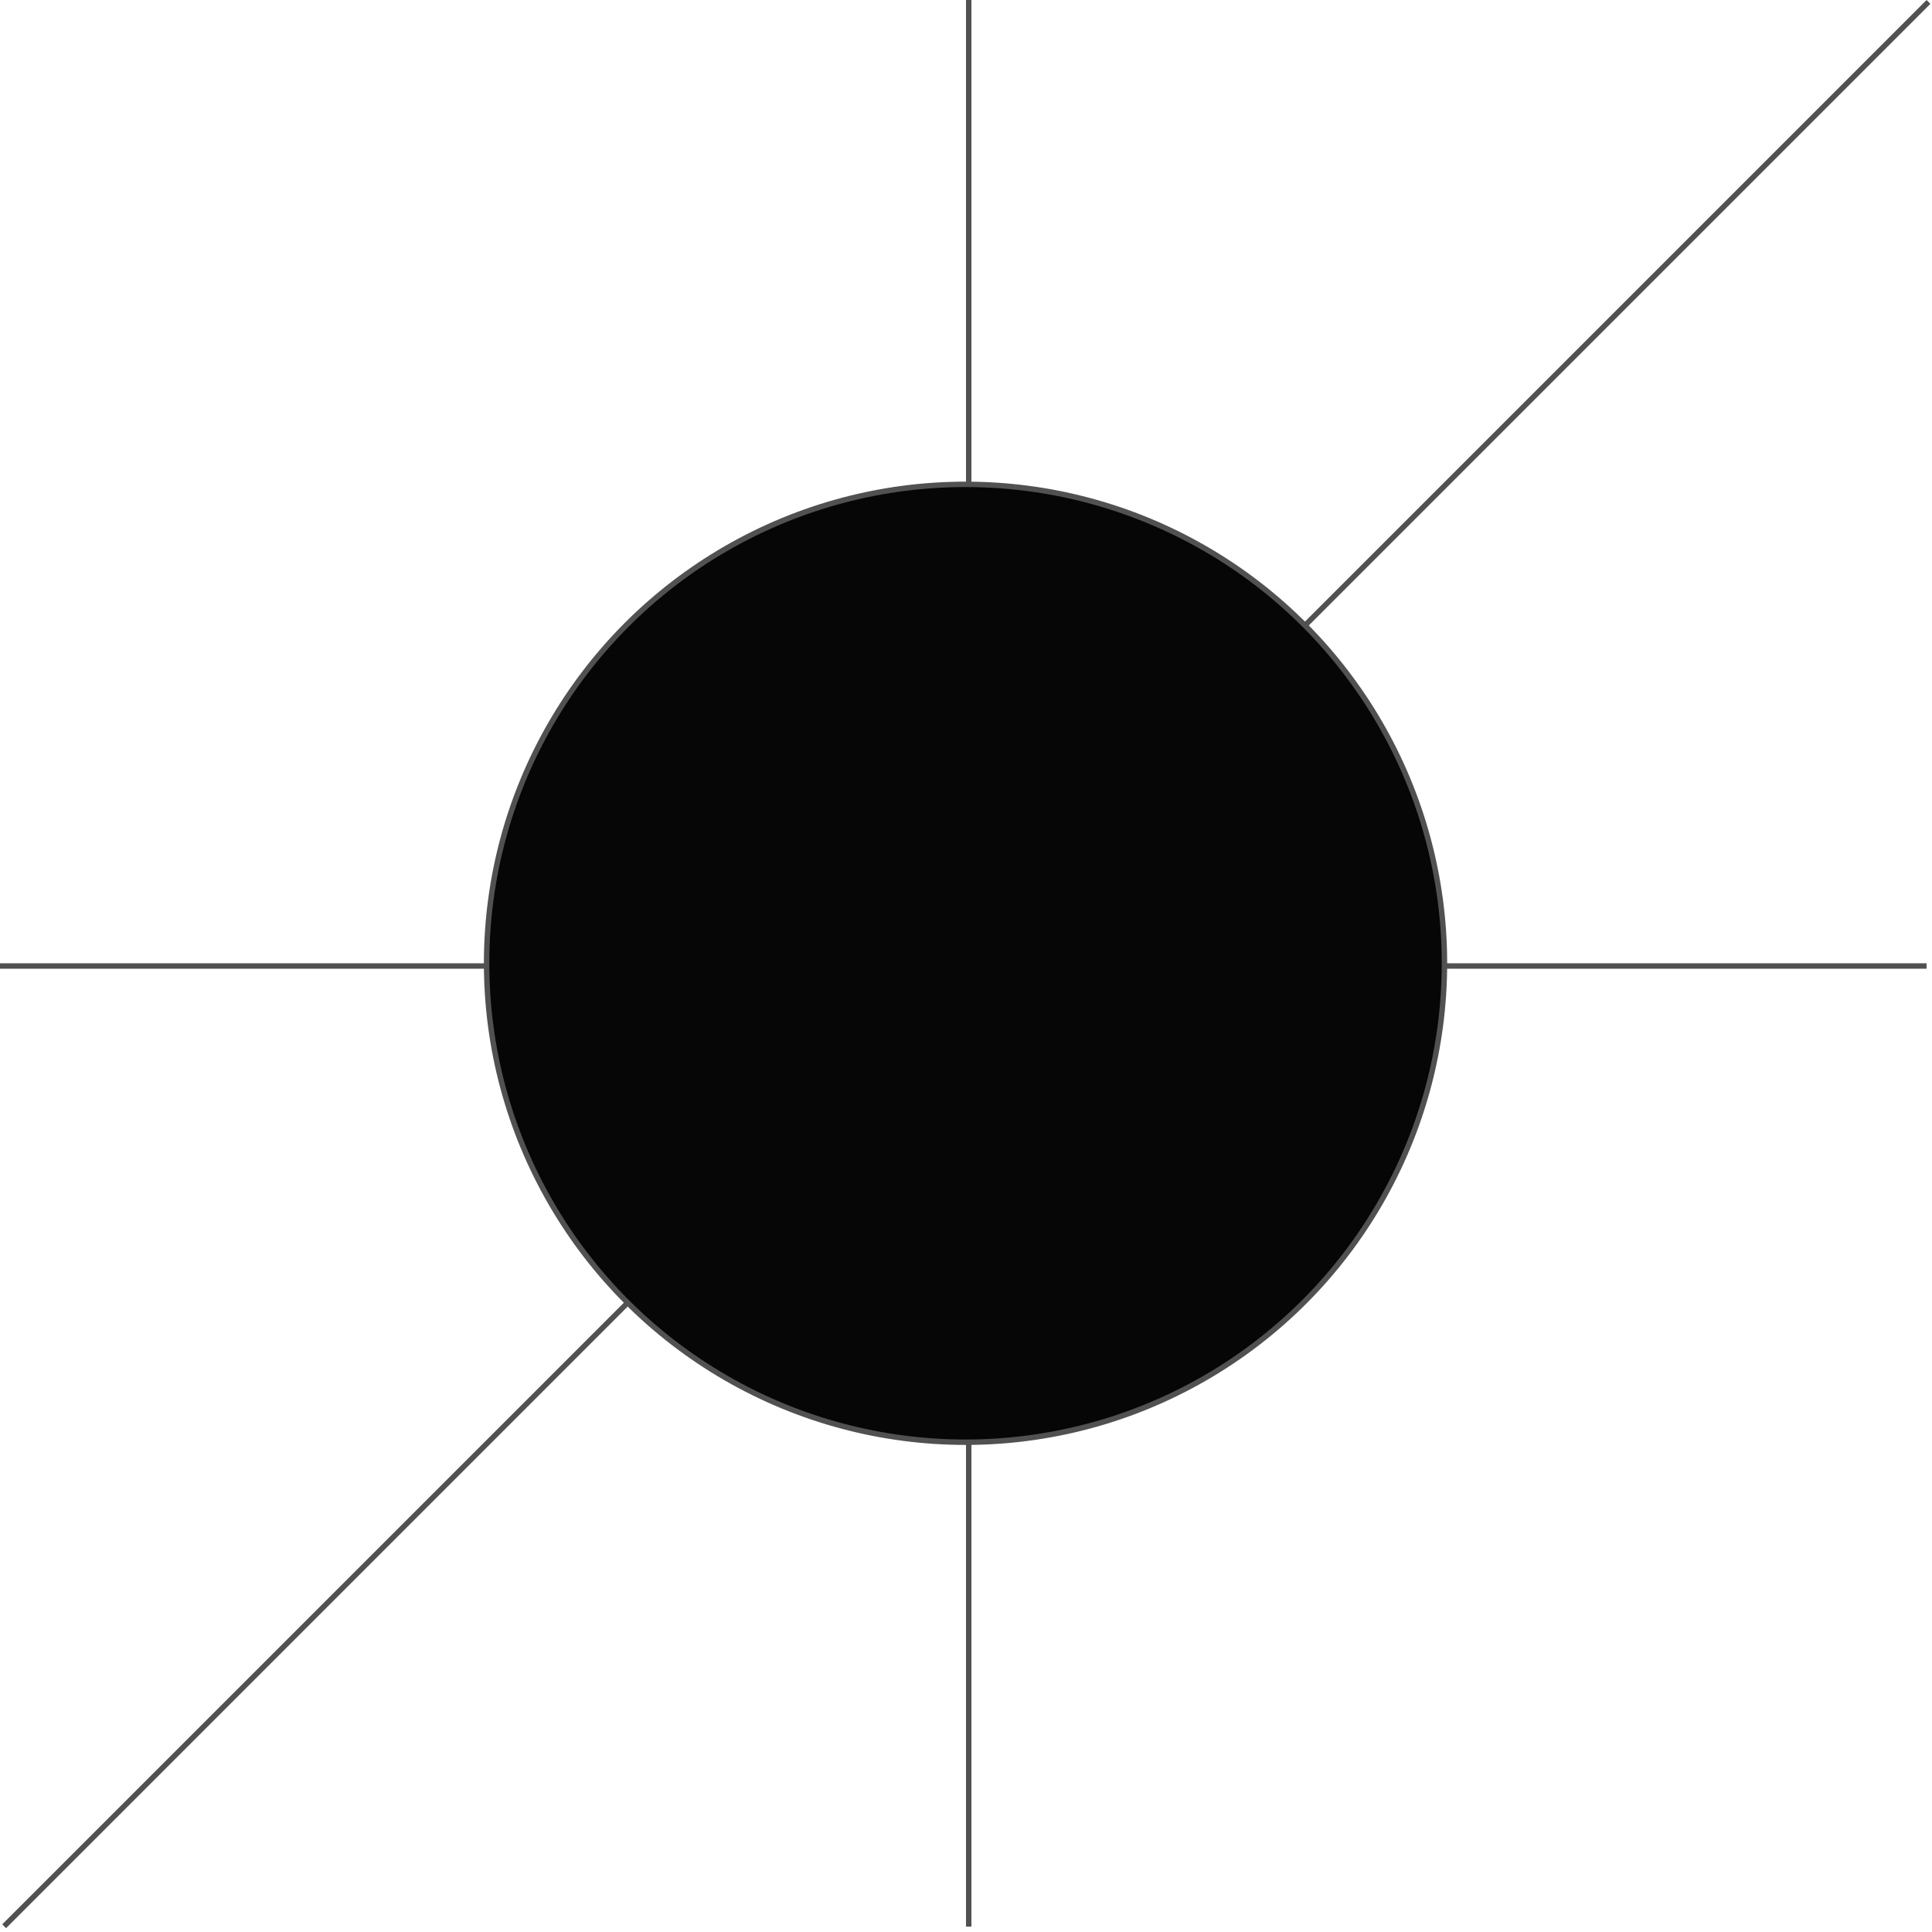 <svg width="356" height="356" viewBox="0 0 356 356" fill="none" xmlns="http://www.w3.org/2000/svg">
<line x1="178.5" y1="-2.18557e-08" x2="178.5" y2="355" stroke="#515151"/>
<line x1="355" y1="178" x2="-4.37114e-08" y2="178" stroke="#515151"/>
<line x1="355.353" y1="0.354" x2="0.766" y2="354.941" stroke="#515151"/>
<circle cx="177.913" cy="177.5" r="88.25" fill="#060606" stroke="#515151"/>
</svg>
